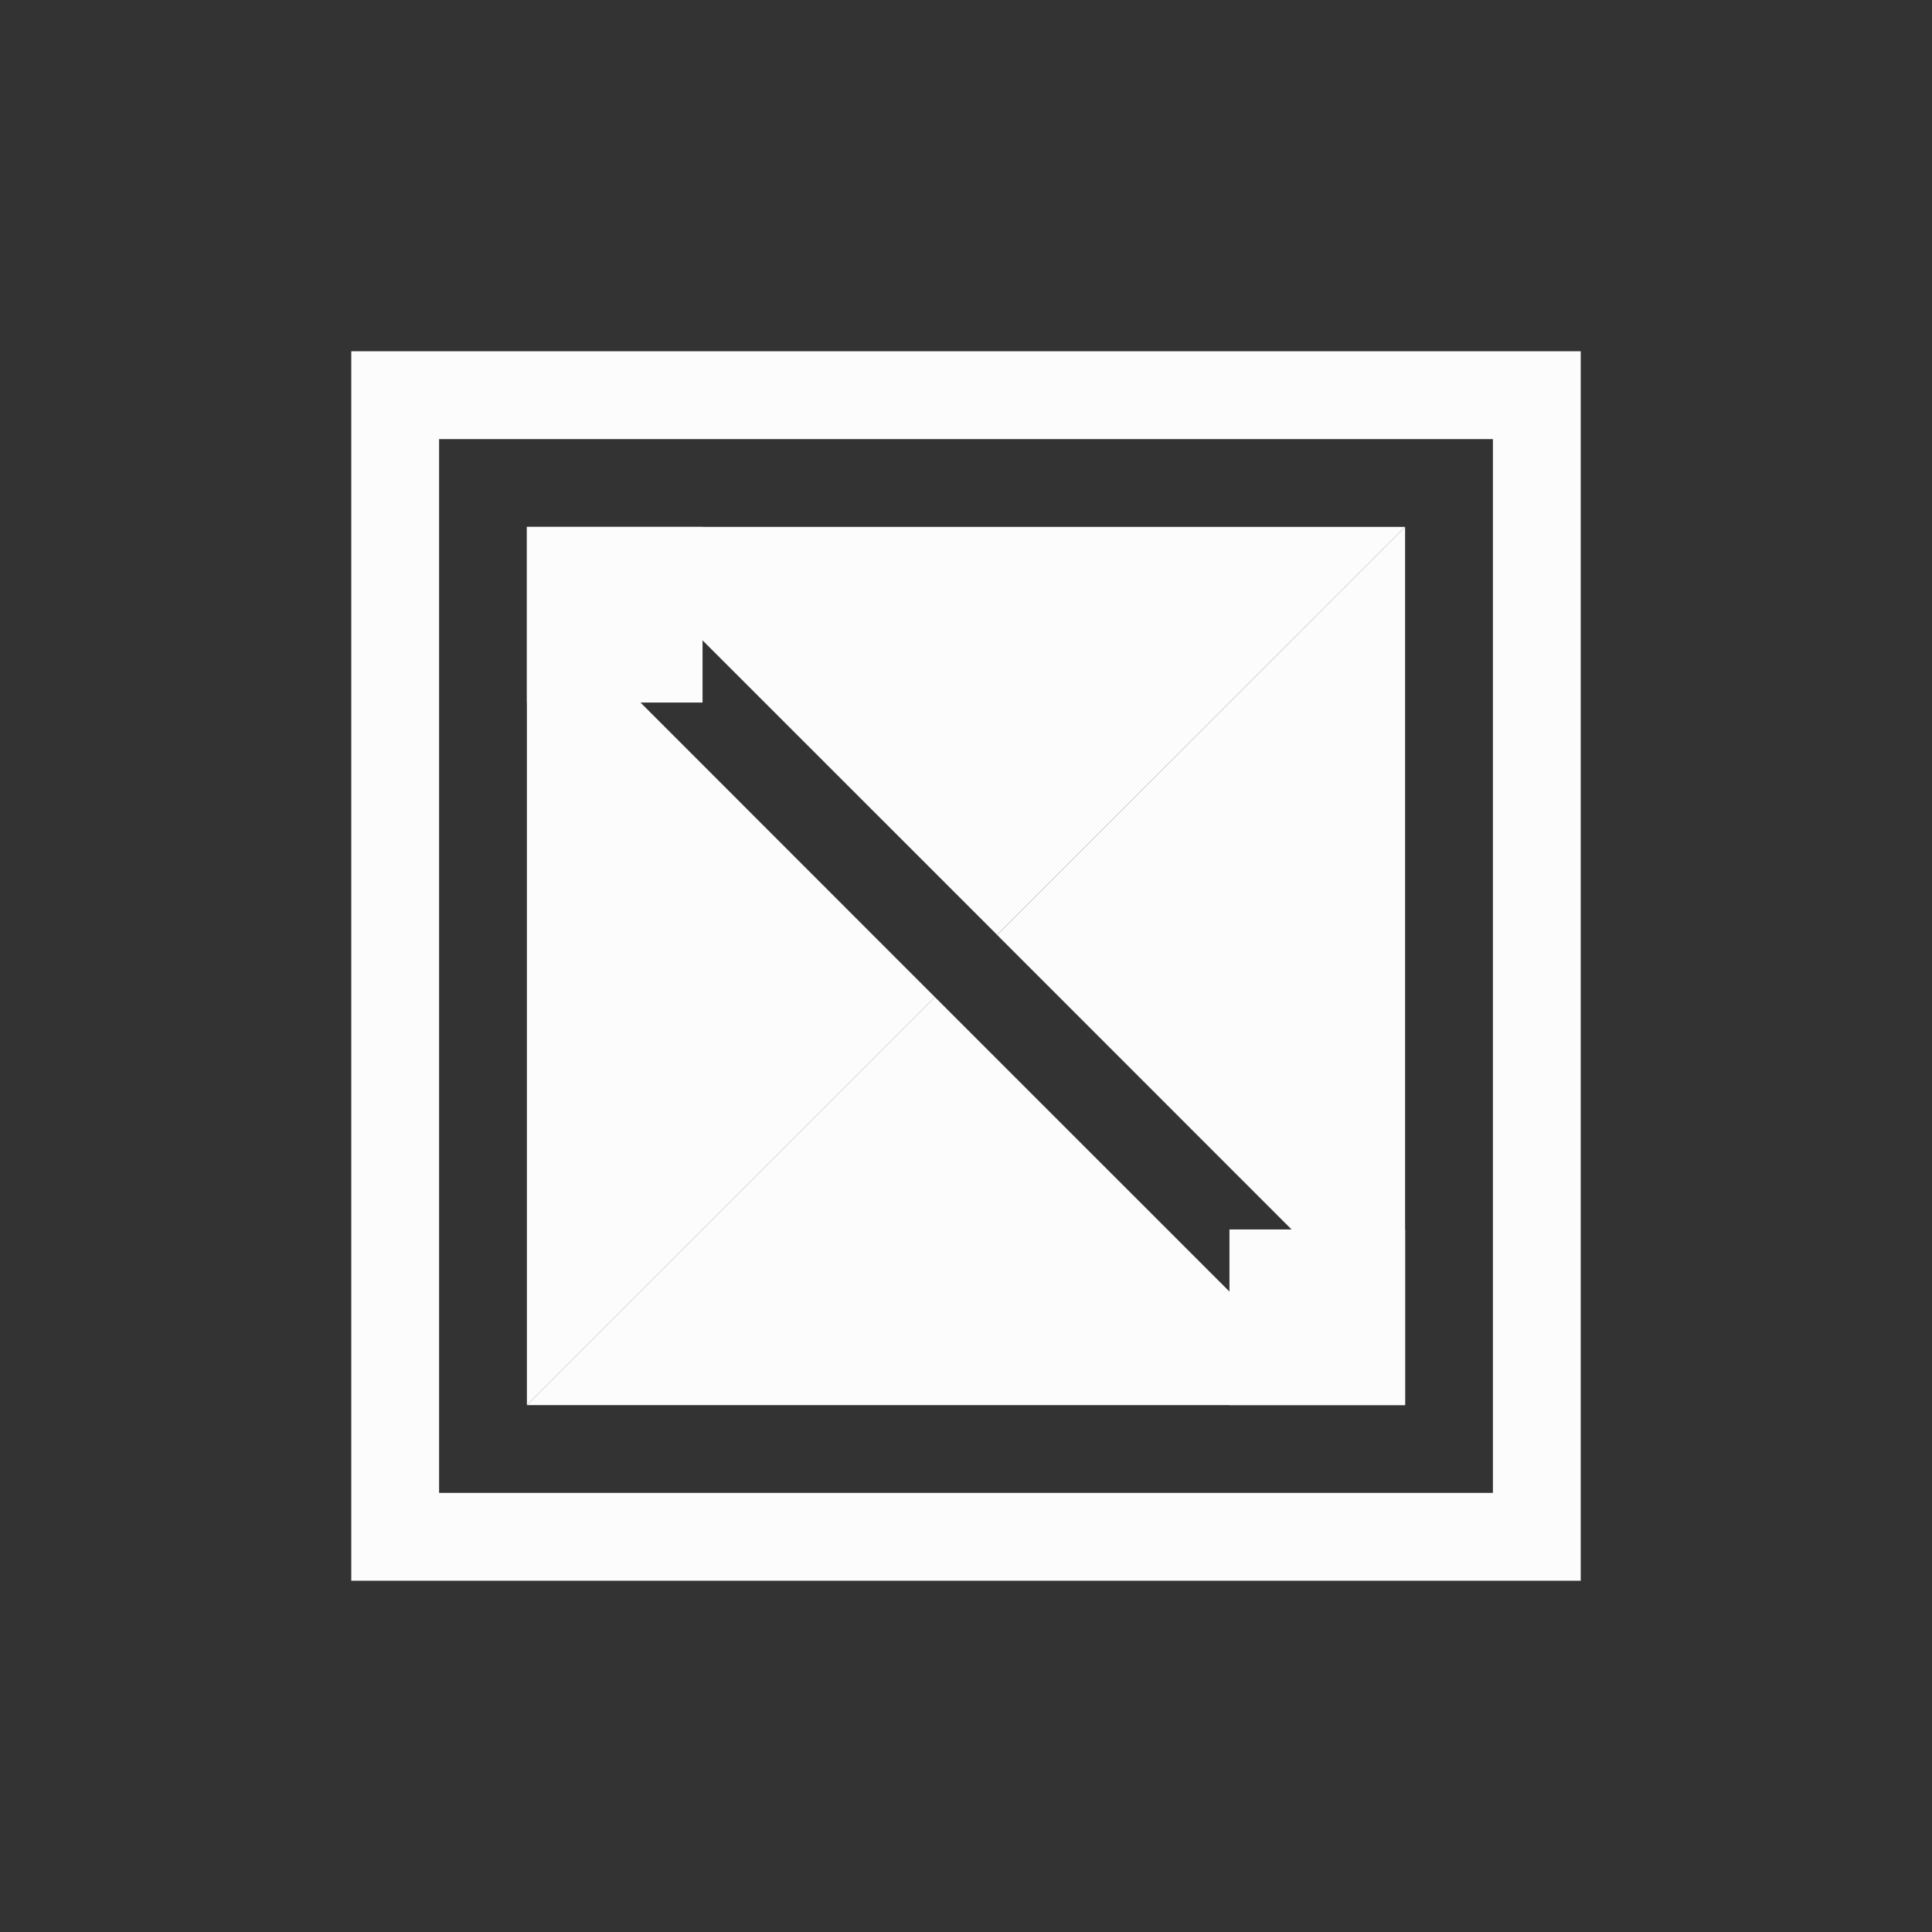 <?xml version='1.0' encoding='ASCII'?>
<svg xmlns="http://www.w3.org/2000/svg" width="16" height="16" viewBox="-3 -3 22 22">
<rect x="-3" y="-3" width="22" height="22" fill="#333333" stroke="none"/>
<defs><style id="current-color-scheme" type="text/css">.ColorScheme-Text{color:#fcfcfc; fill:currentColor;}</style></defs><path d="M13 3 8.354 7.646l4.242 4.243-.707.707-4.243-4.242L3 13h10z" class="ColorScheme-Text" style="stroke-width:2;stroke-linecap:round;stroke-linejoin:round;paint-order:stroke fill markers;stop-opacity:.15;fill:currentColor" fill="currentColor"/>
<path d="M3 3v10l4.646-4.646L3.404 4.11l.707-.707 4.243 4.242L13 3z" style="stroke-width:2;stroke-linecap:round;stroke-linejoin:round;paint-order:stroke fill markers;stop-opacity:.5;fill:currentColor" class="ColorScheme-Text" fill="currentColor"/>
<path d="M1 1v14h14V1zm1 1h12v12H2z" style="stroke-width:2;stroke-linecap:round;stroke-linejoin:round;paint-order:stroke fill markers;stop-fill:currentColor" class="ColorScheme-Text" fill="currentColor"/>
<path d="M3 3h2v2H3zm8 8h2v2h-2z" style="stroke-width:2;stroke-linecap:round;stroke-linejoin:round;paint-order:stroke fill markers;stop-fill:currentColor" class="ColorScheme-Text" fill="currentColor"/>
</svg>
